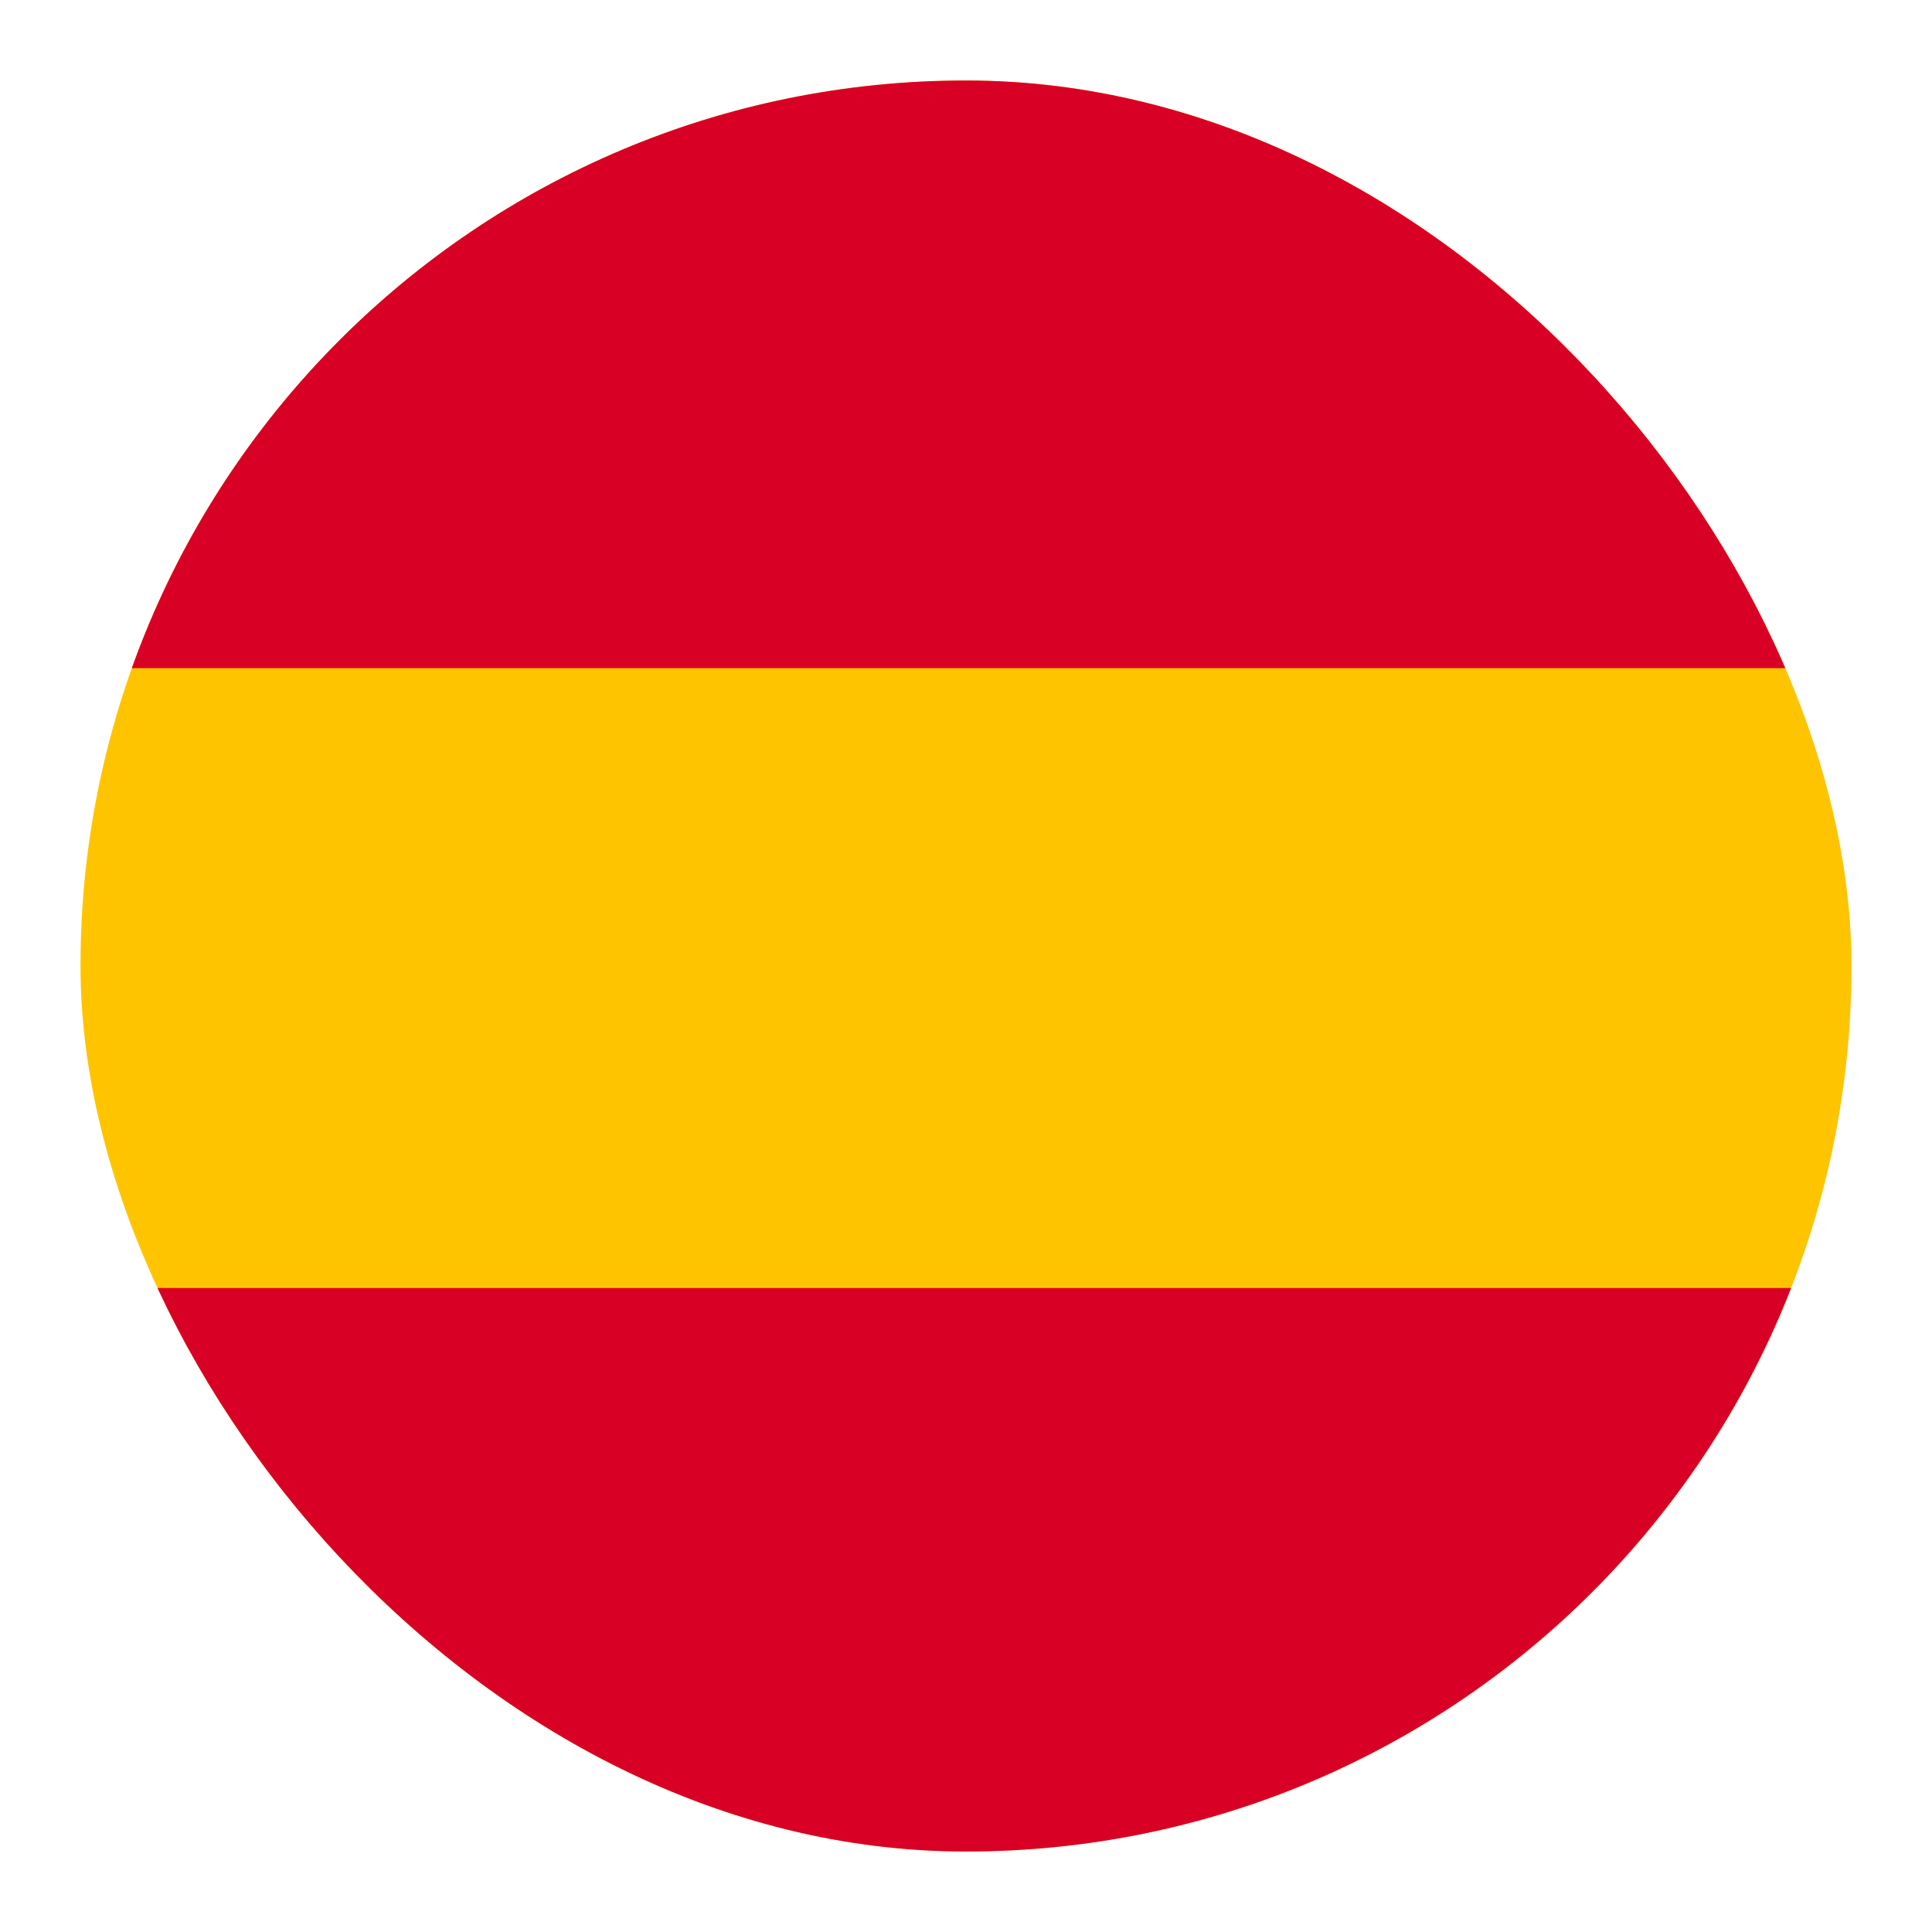 <svg width="24" height="24" viewBox="0 0 24 24" fill="none" xmlns="http://www.w3.org/2000/svg">
<g clip-path="url(#clip0_2611_63358)">
<path d="M28 1H-4V23H28V1Z" fill="#FFC400"/>
<path d="M28 1H-4V8.3H28V1Z" fill="#D90026"/>
<path d="M27.5 16H-4.5V23.3H27.5V16Z" fill="#D90026"/>
</g>
<defs>
<clipPath id="clip0_2611_63358">
<rect x="1" y="1" width="22" height="22" rx="11" fill="white"/>
</clipPath>
</defs>
</svg>
